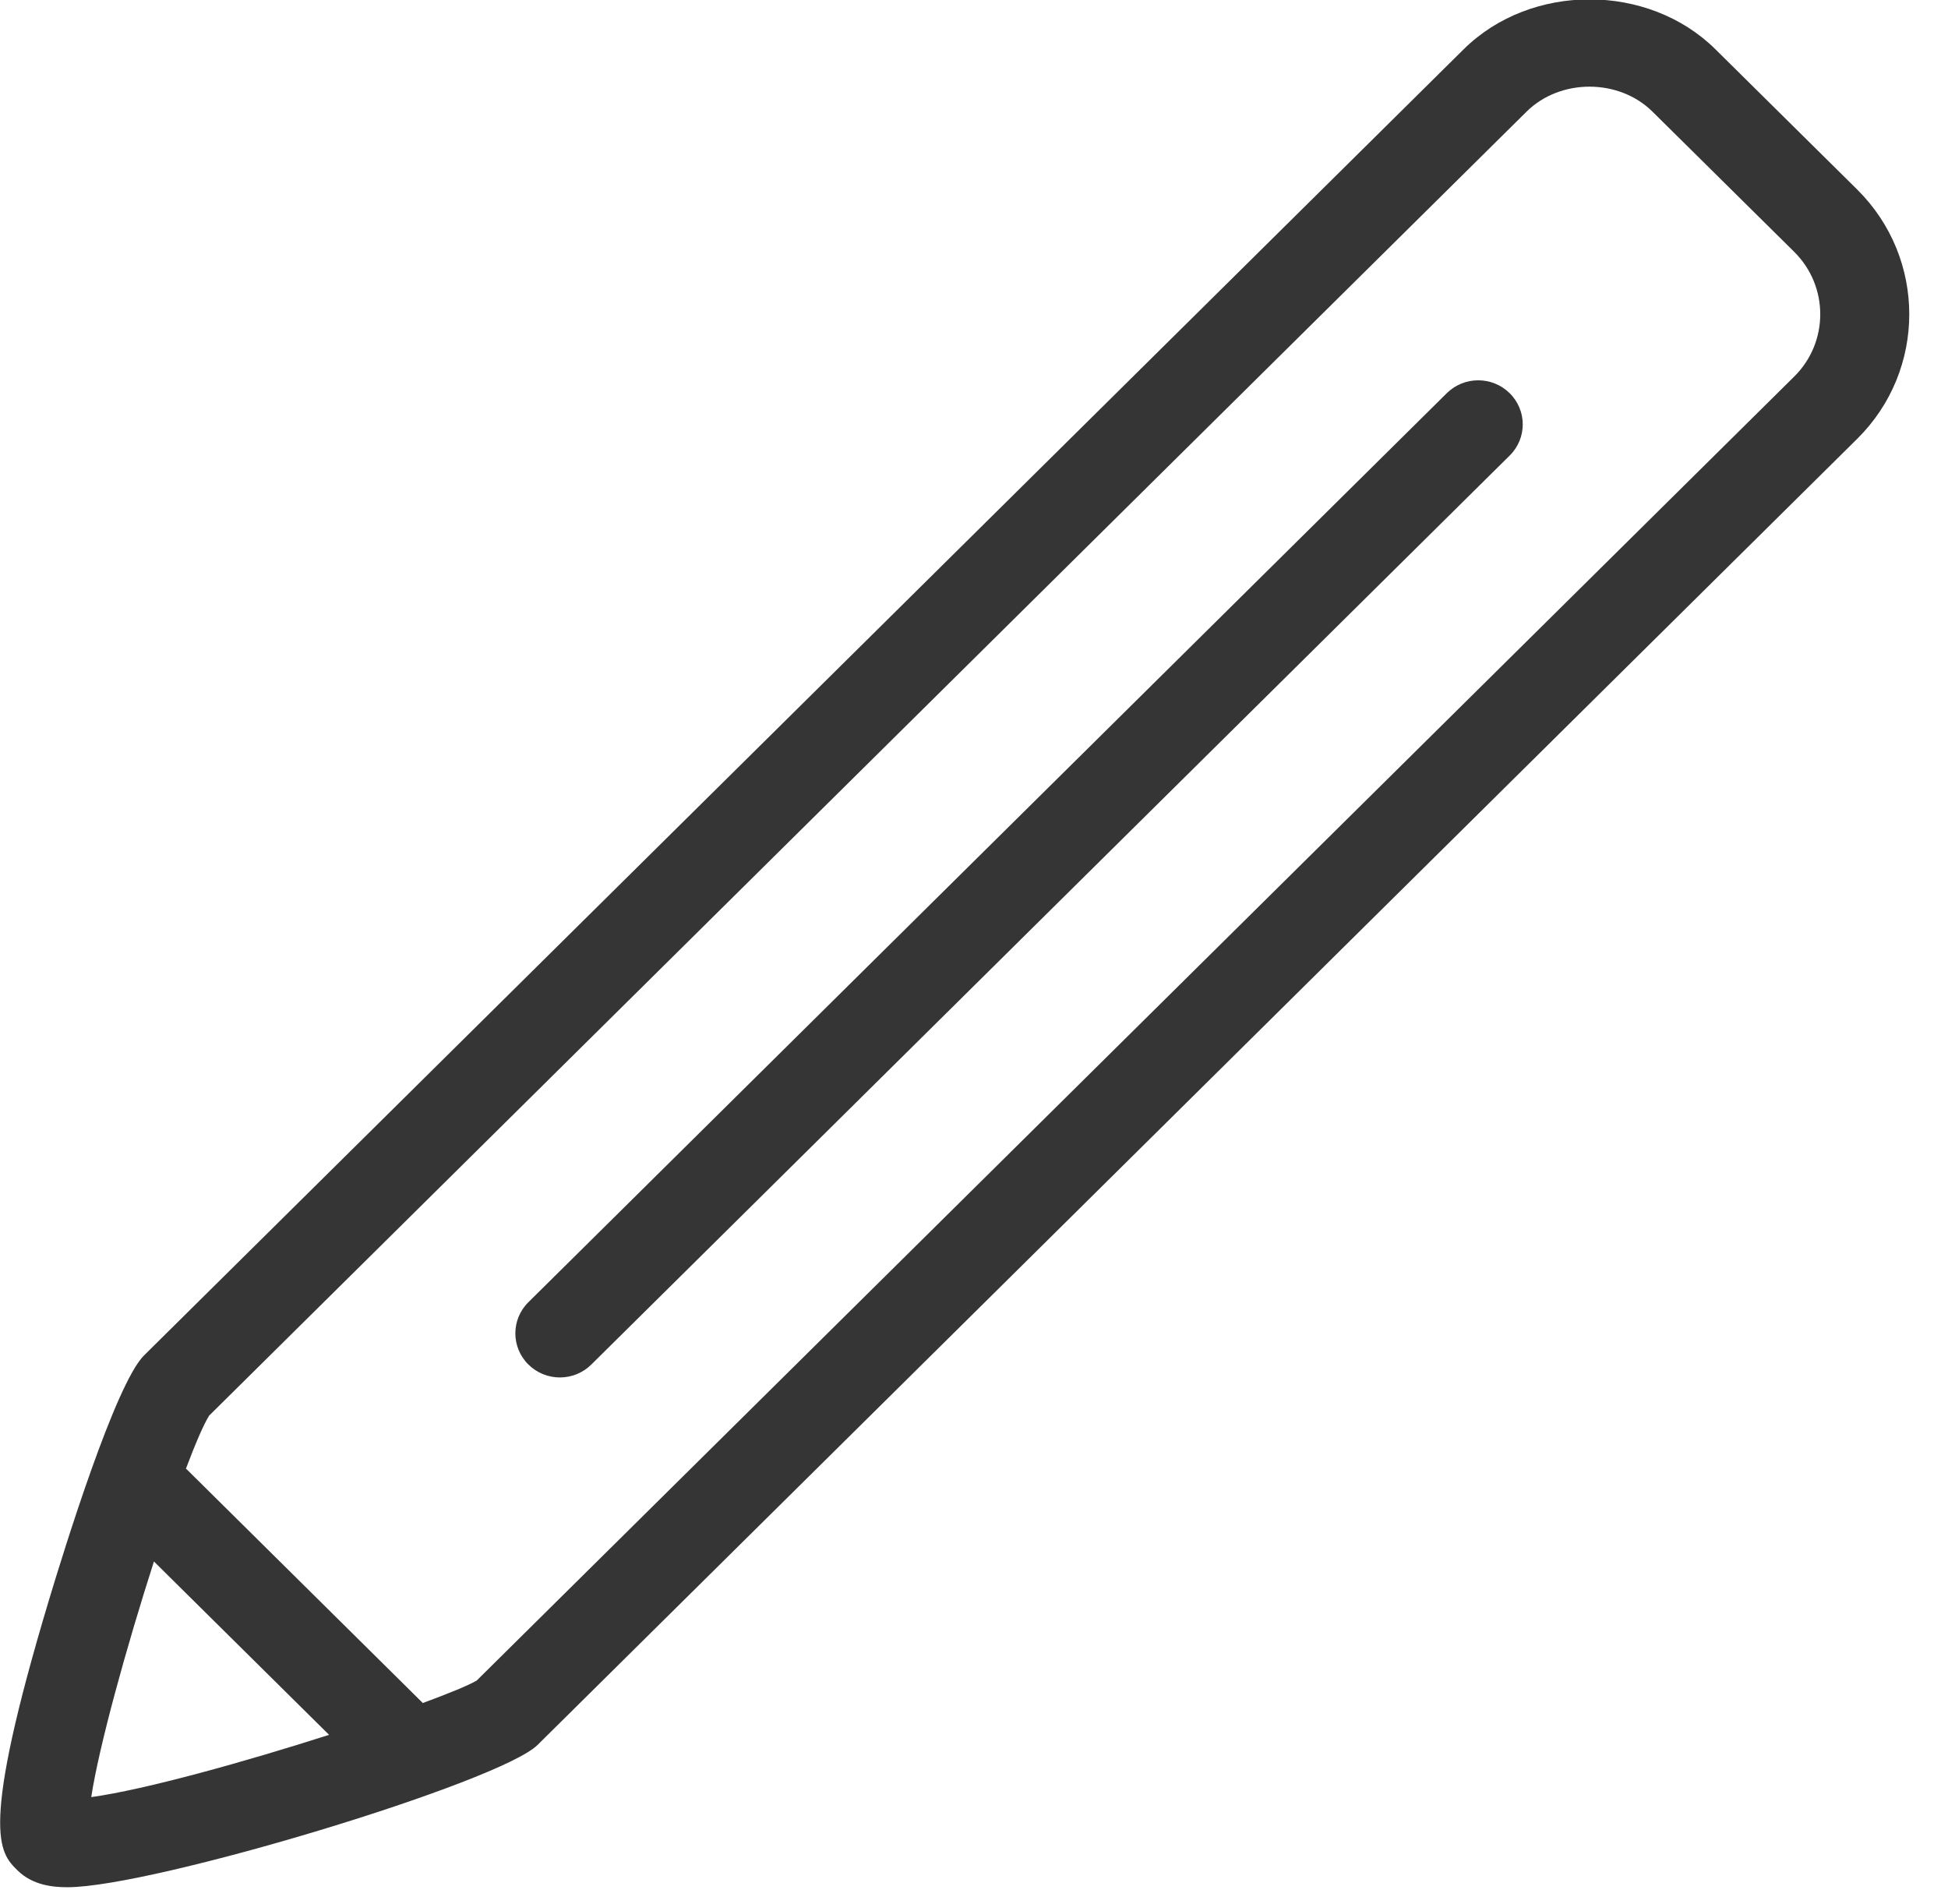 <?xml version="1.0" encoding="UTF-8"?>
<svg width="44px" height="43px" viewBox="0 0 44 43" version="1.1" xmlns="http://www.w3.org/2000/svg" xmlns:xlink="http://www.w3.org/1999/xlink">
    <!-- Generator: sketchtool 41 (35326) - http://www.bohemiancoding.com/sketch -->
    <title>52F38DA3-66EC-4AFC-BDC4-2F60B8CD2DA0</title>
    <desc>Created with sketchtool.</desc>
    <defs></defs>
    <g id="Showcase" stroke="none" stroke-width="1" fill="none" fill-rule="evenodd">
        <g transform="translate(-251, -1411)" id="Sevices-we-offer" fill="#353535">
            <g transform="translate(0, 1209)">
                <g id="Services-icons" transform="translate(177, 198)">
                    <g id="Gorgeous-Design" transform="translate(0, 3)">
                        <g id="Pen" transform="translate(74, 0)">
                            <path d="M41.949,10.91 L12.143,40.404 C11.296,41.245 3.453,43.618 1.523,43.618 C1.204,43.618 0.74,43.578 0.394,43.236 C-0.012,42.835 -0.472,42.38 1.11,37.119 C1.45,35.988 2.608,32.248 3.253,31.609 L33.059,2.114 C34.58,0.609 37.23,0.611 38.748,2.114 L41.949,5.28 C43.517,6.834 43.517,9.359 41.949,10.91 L41.949,10.91 Z M7.433,40.177 L3.477,36.262 C2.856,38.196 2.233,40.446 2.061,41.583 C3.288,41.412 5.522,40.788 7.433,40.177 L7.433,40.177 Z M40.526,6.687 L37.326,3.522 C36.565,2.769 35.241,2.769 34.481,3.521 L4.723,32.969 C4.595,33.176 4.41,33.609 4.199,34.168 C4.205,34.173 4.212,34.175 4.217,34.18 L9.55,39.458 C10.14,39.241 10.584,39.059 10.768,38.95 L40.527,9.503 C41.311,8.727 41.31,7.464 40.526,6.687 L40.526,6.687 Z M13.357,31.814 C13.161,32.008 12.903,32.106 12.646,32.106 C12.389,32.106 12.131,32.008 11.935,31.814 C11.542,31.425 11.542,30.795 11.935,30.407 L32.678,9.88 C33.071,9.491 33.707,9.491 34.1,9.88 C34.493,10.269 34.493,10.899 34.1,11.287 L13.357,31.814 L13.357,31.814 Z" id="Shape"></path>
                        </g>
                    </g>
                </g>
            </g>
        </g>
    </g>
</svg>